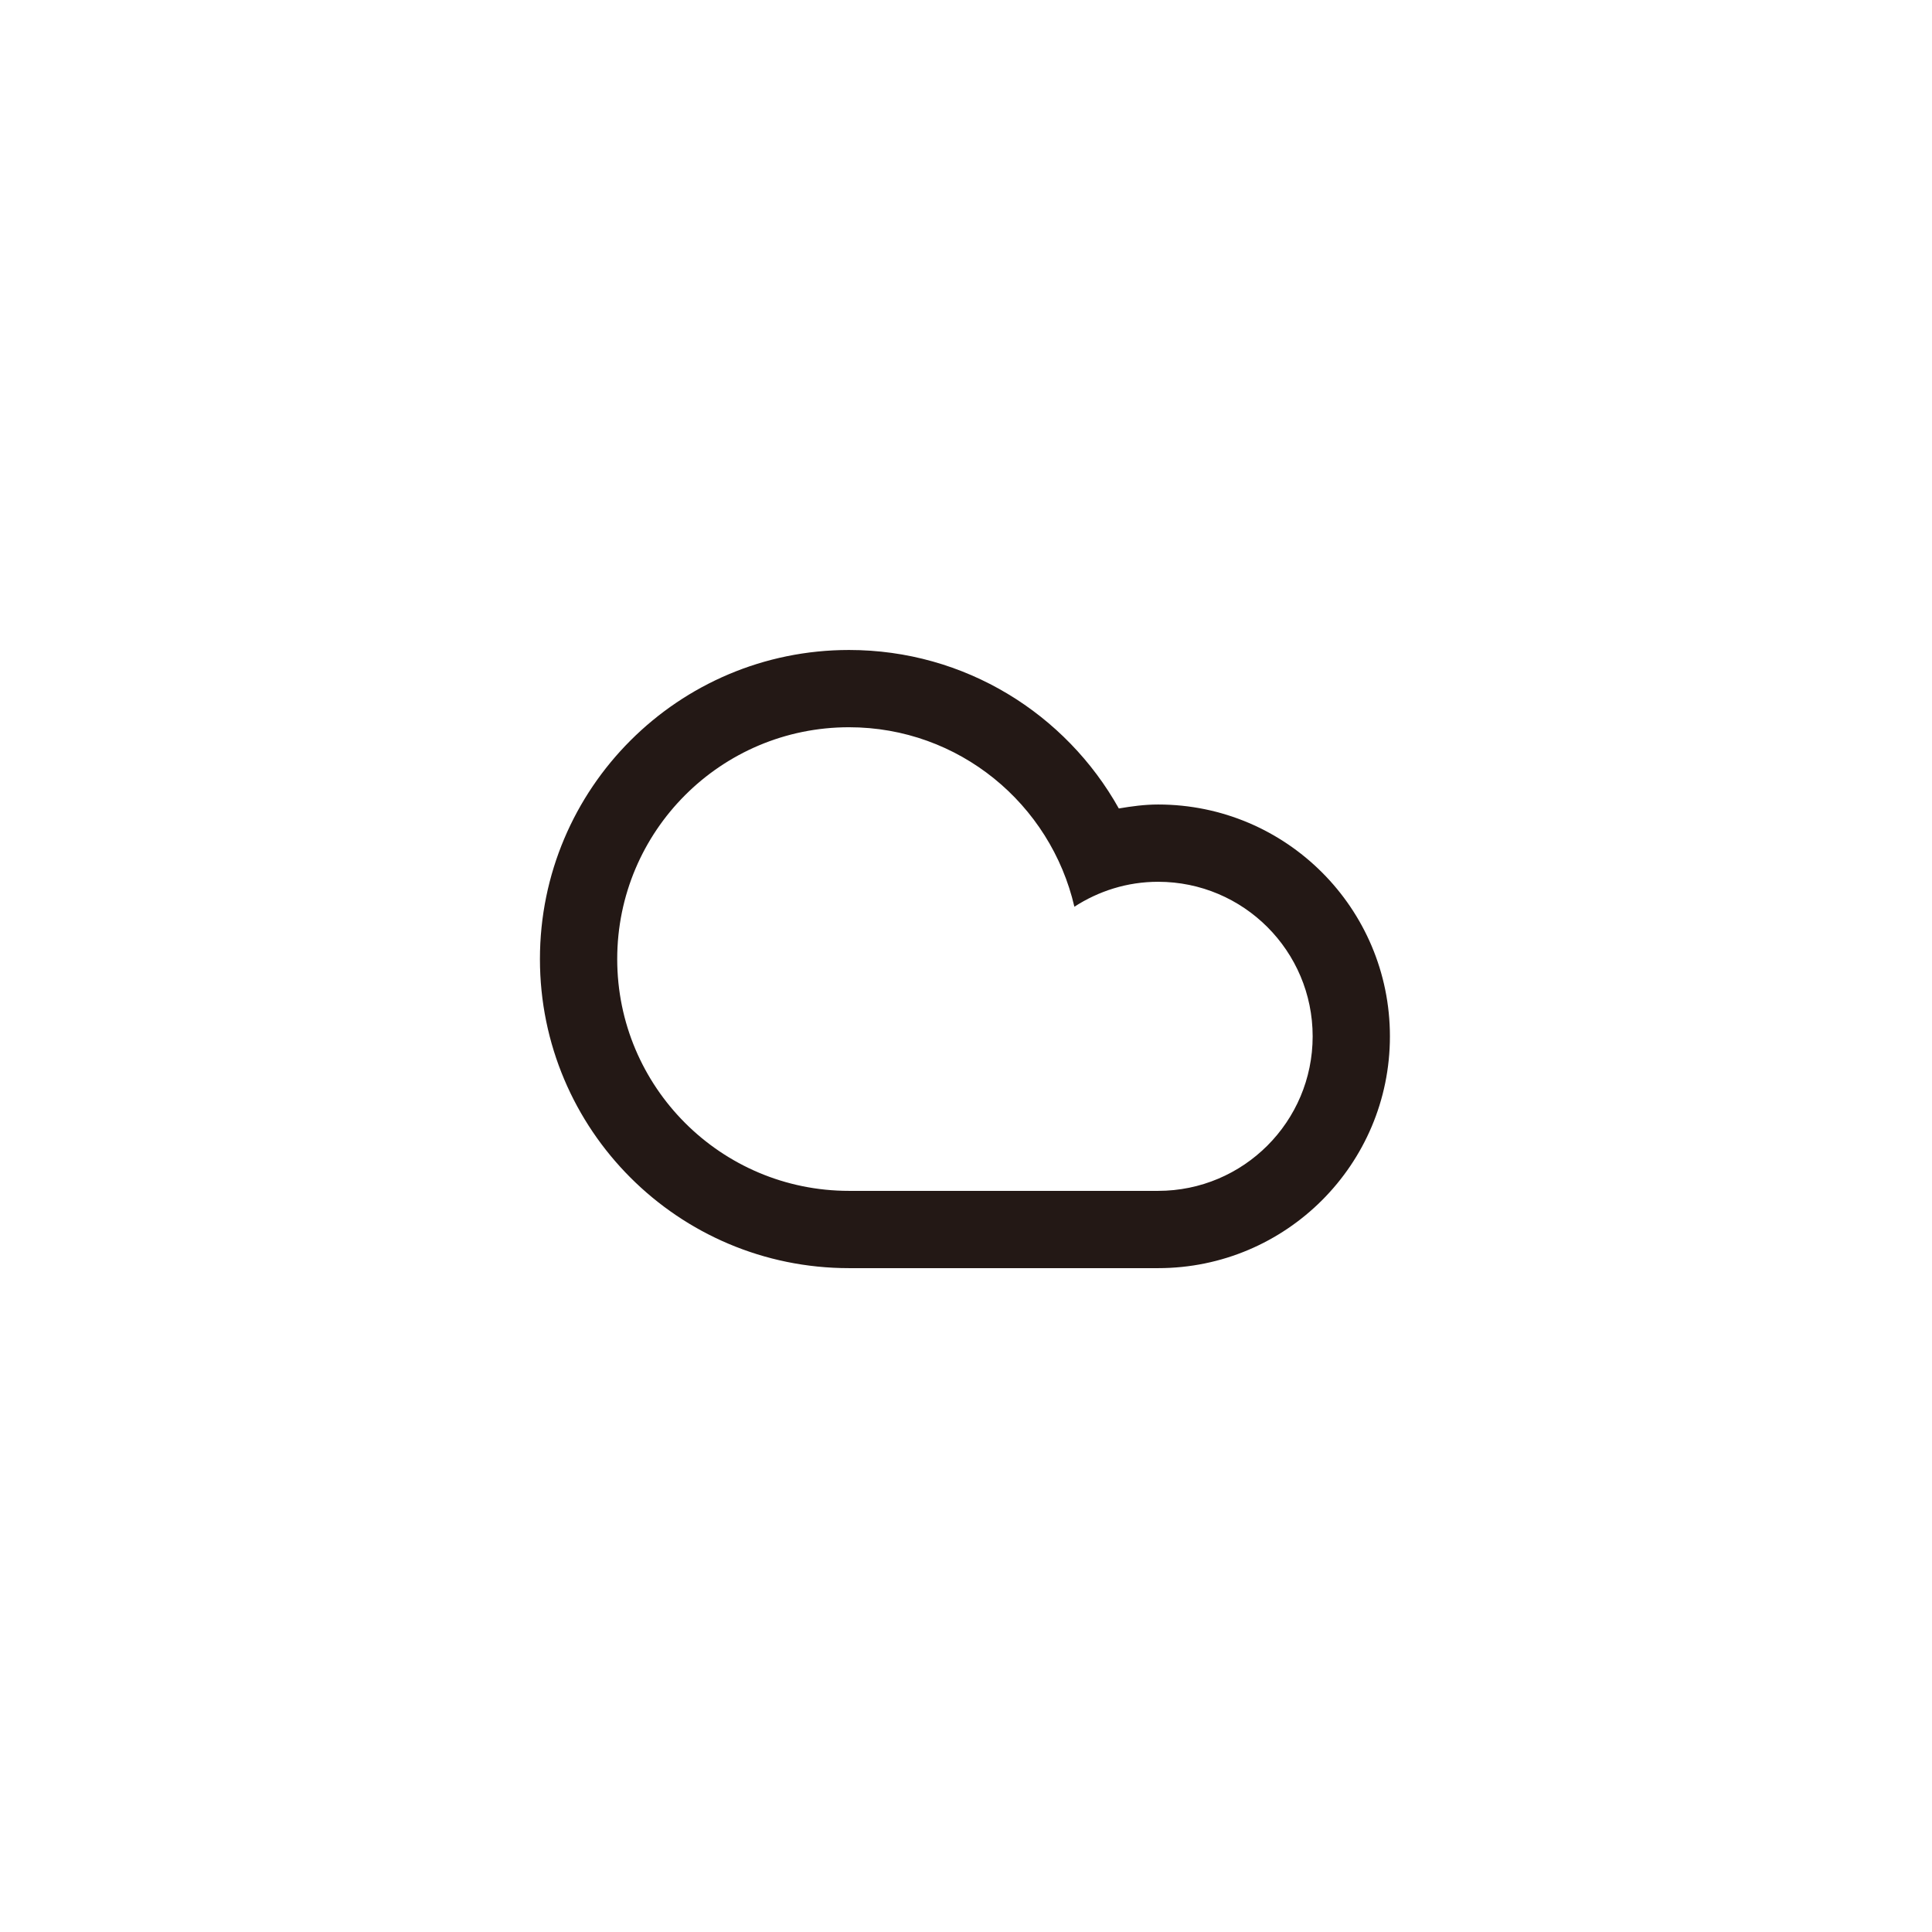 <svg width="100" height="100" viewBox="0 0 100 100" fill="none" xmlns="http://www.w3.org/2000/svg">
<path fill-rule="evenodd" clip-rule="evenodd" d="M43.945 65.639C35.11 65.639 27.947 58.477 27.947 49.641C27.947 40.805 35.11 33.643 43.945 33.643C49.949 33.643 55.174 36.955 57.91 41.846C58.574 41.733 59.248 41.641 59.943 41.641C66.57 41.641 71.942 47.014 71.942 53.641C71.942 60.266 66.57 65.639 59.943 65.639C57.168 65.639 47.143 65.639 43.945 65.639ZM59.943 61.639C64.361 61.639 67.943 58.057 67.943 53.641C67.943 49.223 64.361 45.641 59.943 45.641C58.343 45.641 56.861 46.122 55.61 46.932C54.379 41.616 49.636 37.642 43.945 37.642C37.319 37.642 31.947 43.014 31.947 49.641C31.947 56.267 37.319 61.639 43.945 61.639C47.562 61.639 56.924 61.639 59.943 61.639Z" fill="#231815"/>
</svg>

